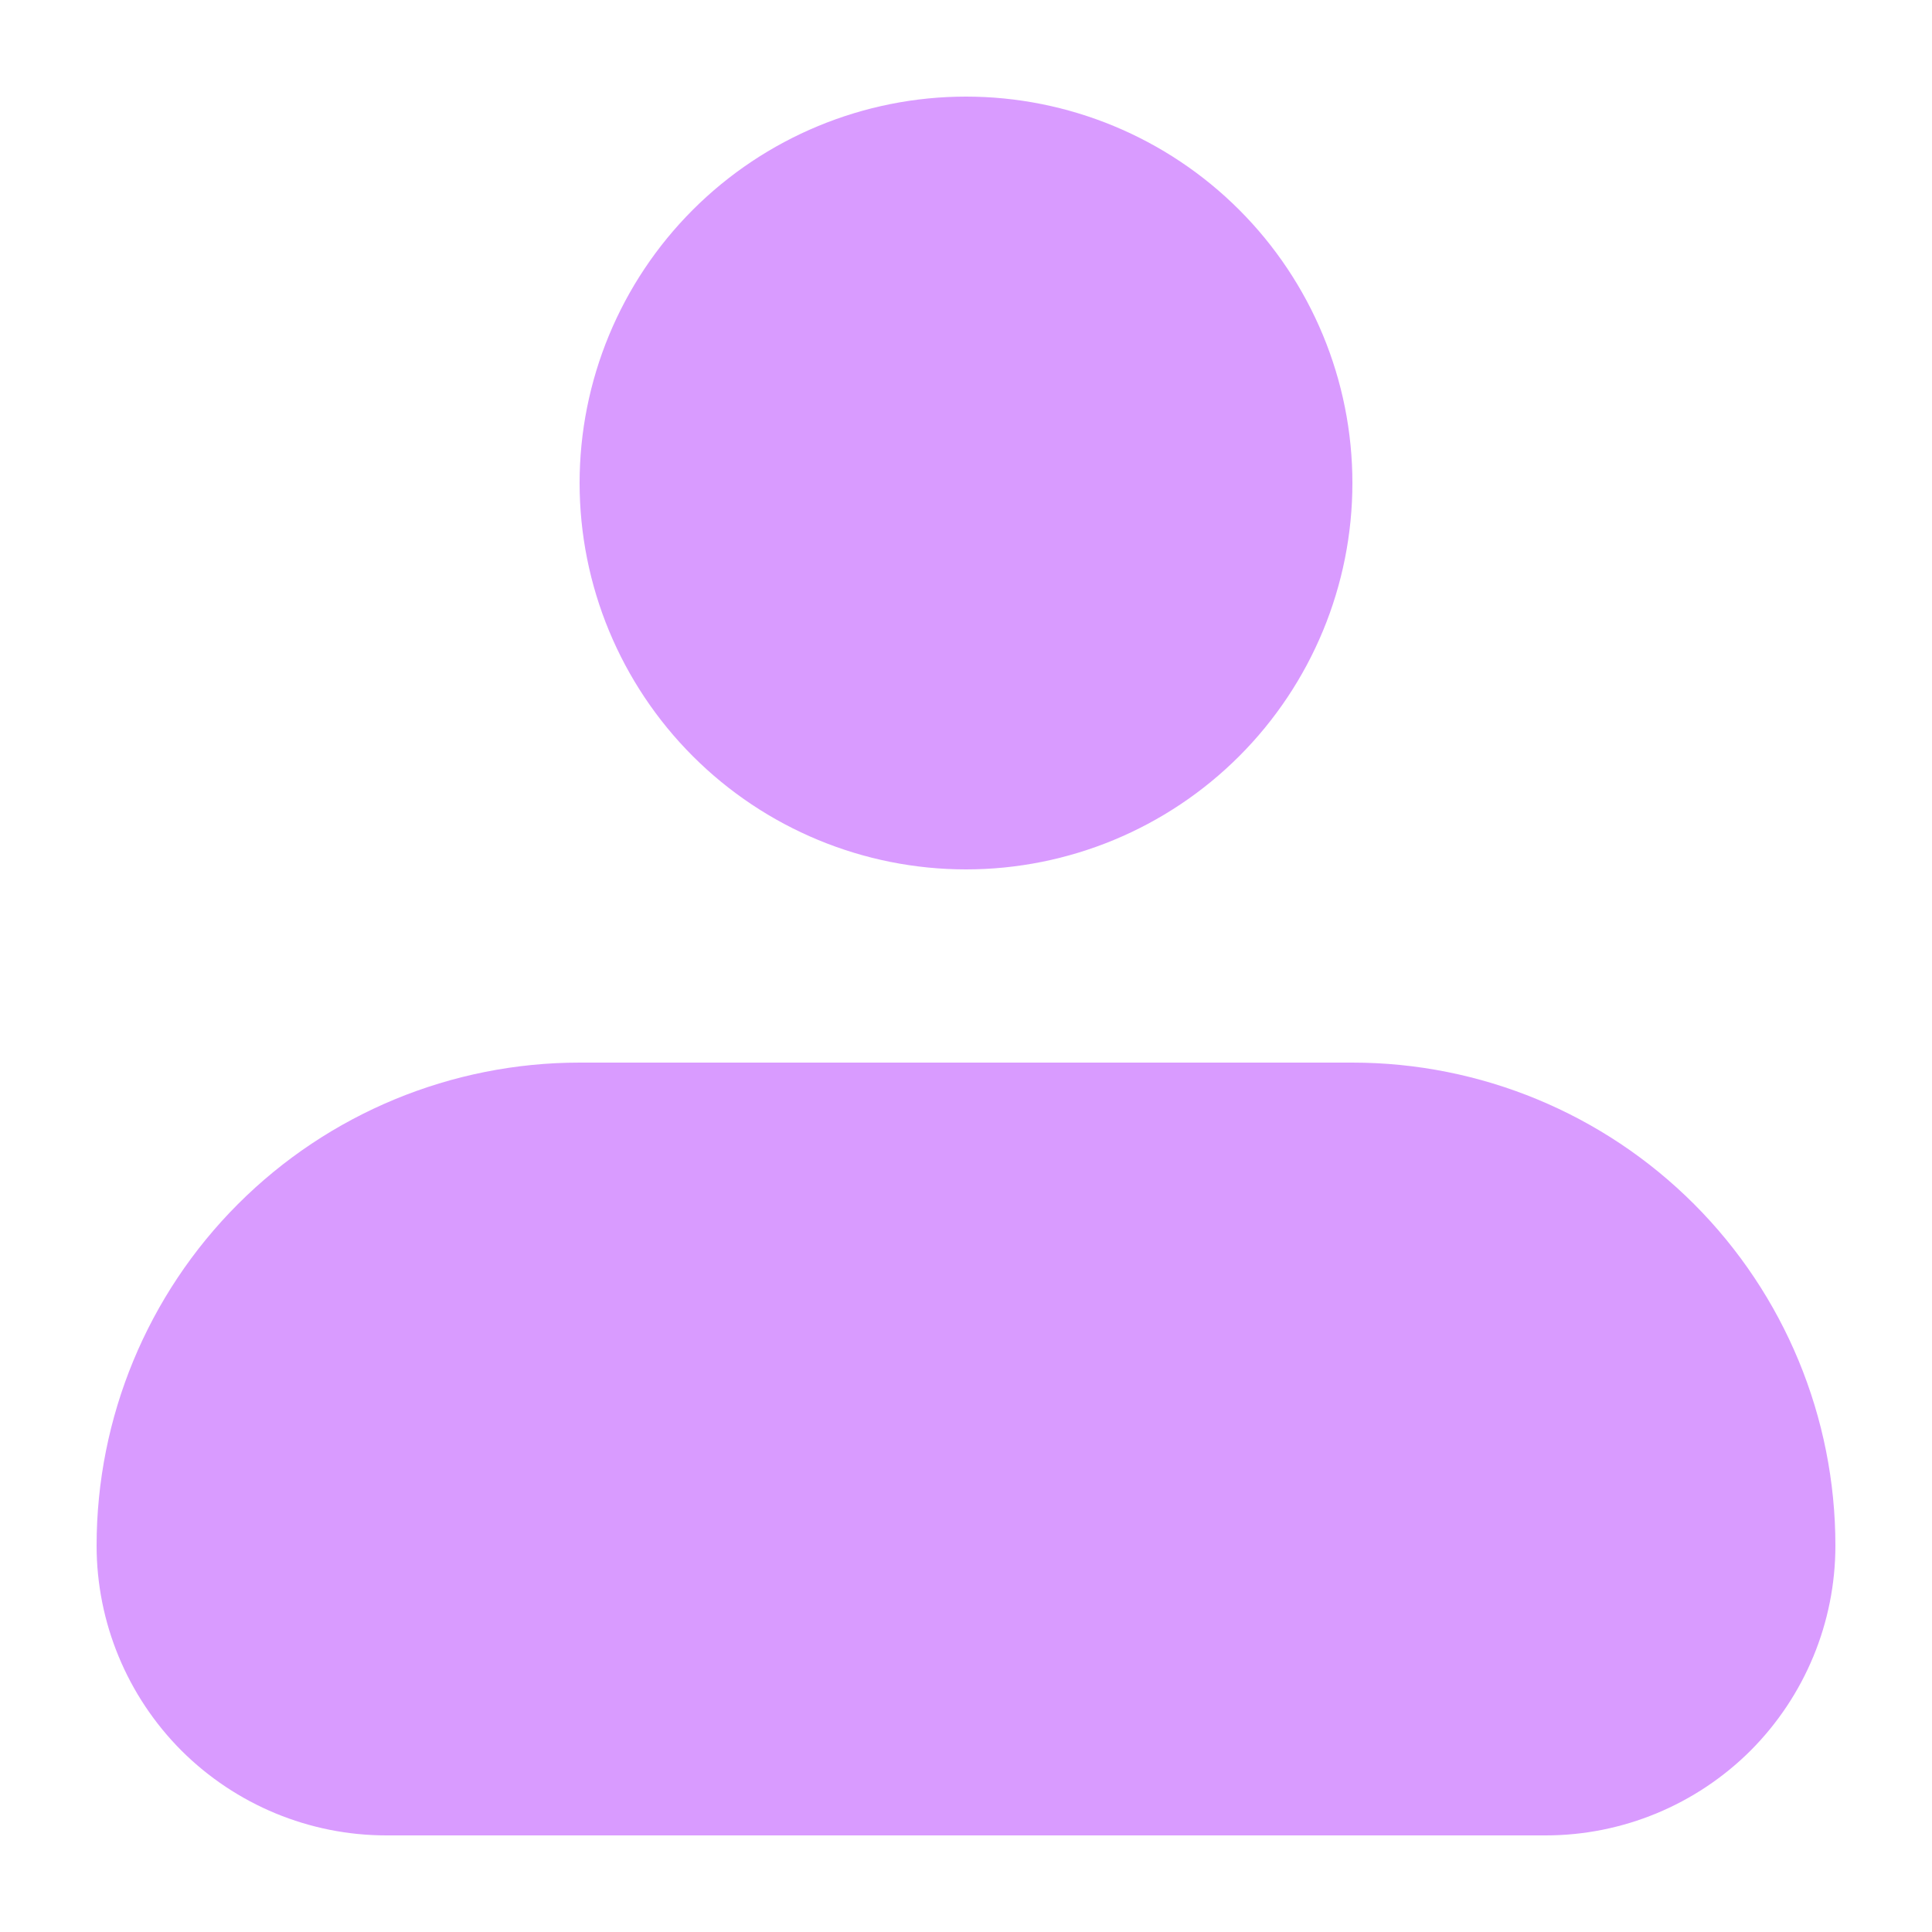 <svg width="10" height="10" viewBox="0 0 10 10" fill="none" xmlns="http://www.w3.org/2000/svg">
<path fill-rule="evenodd" clip-rule="evenodd" d="M3 2.5C3 1.97 3.211 1.461 3.586 1.086C3.961 0.711 4.47 0.5 5 0.5C5.53 0.5 6.039 0.711 6.414 1.086C6.789 1.461 7 1.97 7 2.5C7 3.03 6.789 3.539 6.414 3.914C6.039 4.289 5.53 4.5 5 4.5C4.47 4.5 3.961 4.289 3.586 3.914C3.211 3.539 3 3.03 3 2.5ZM3 5.5C2.337 5.5 1.701 5.763 1.232 6.232C0.763 6.701 0.5 7.337 0.5 8C0.5 8.398 0.658 8.779 0.939 9.061C1.221 9.342 1.602 9.5 2 9.5H8C8.398 9.5 8.779 9.342 9.061 9.061C9.342 8.779 9.5 8.398 9.5 8C9.5 7.337 9.237 6.701 8.768 6.232C8.299 5.763 7.663 5.5 7 5.5H3Z" fill="#D99BFF"/>
</svg>
